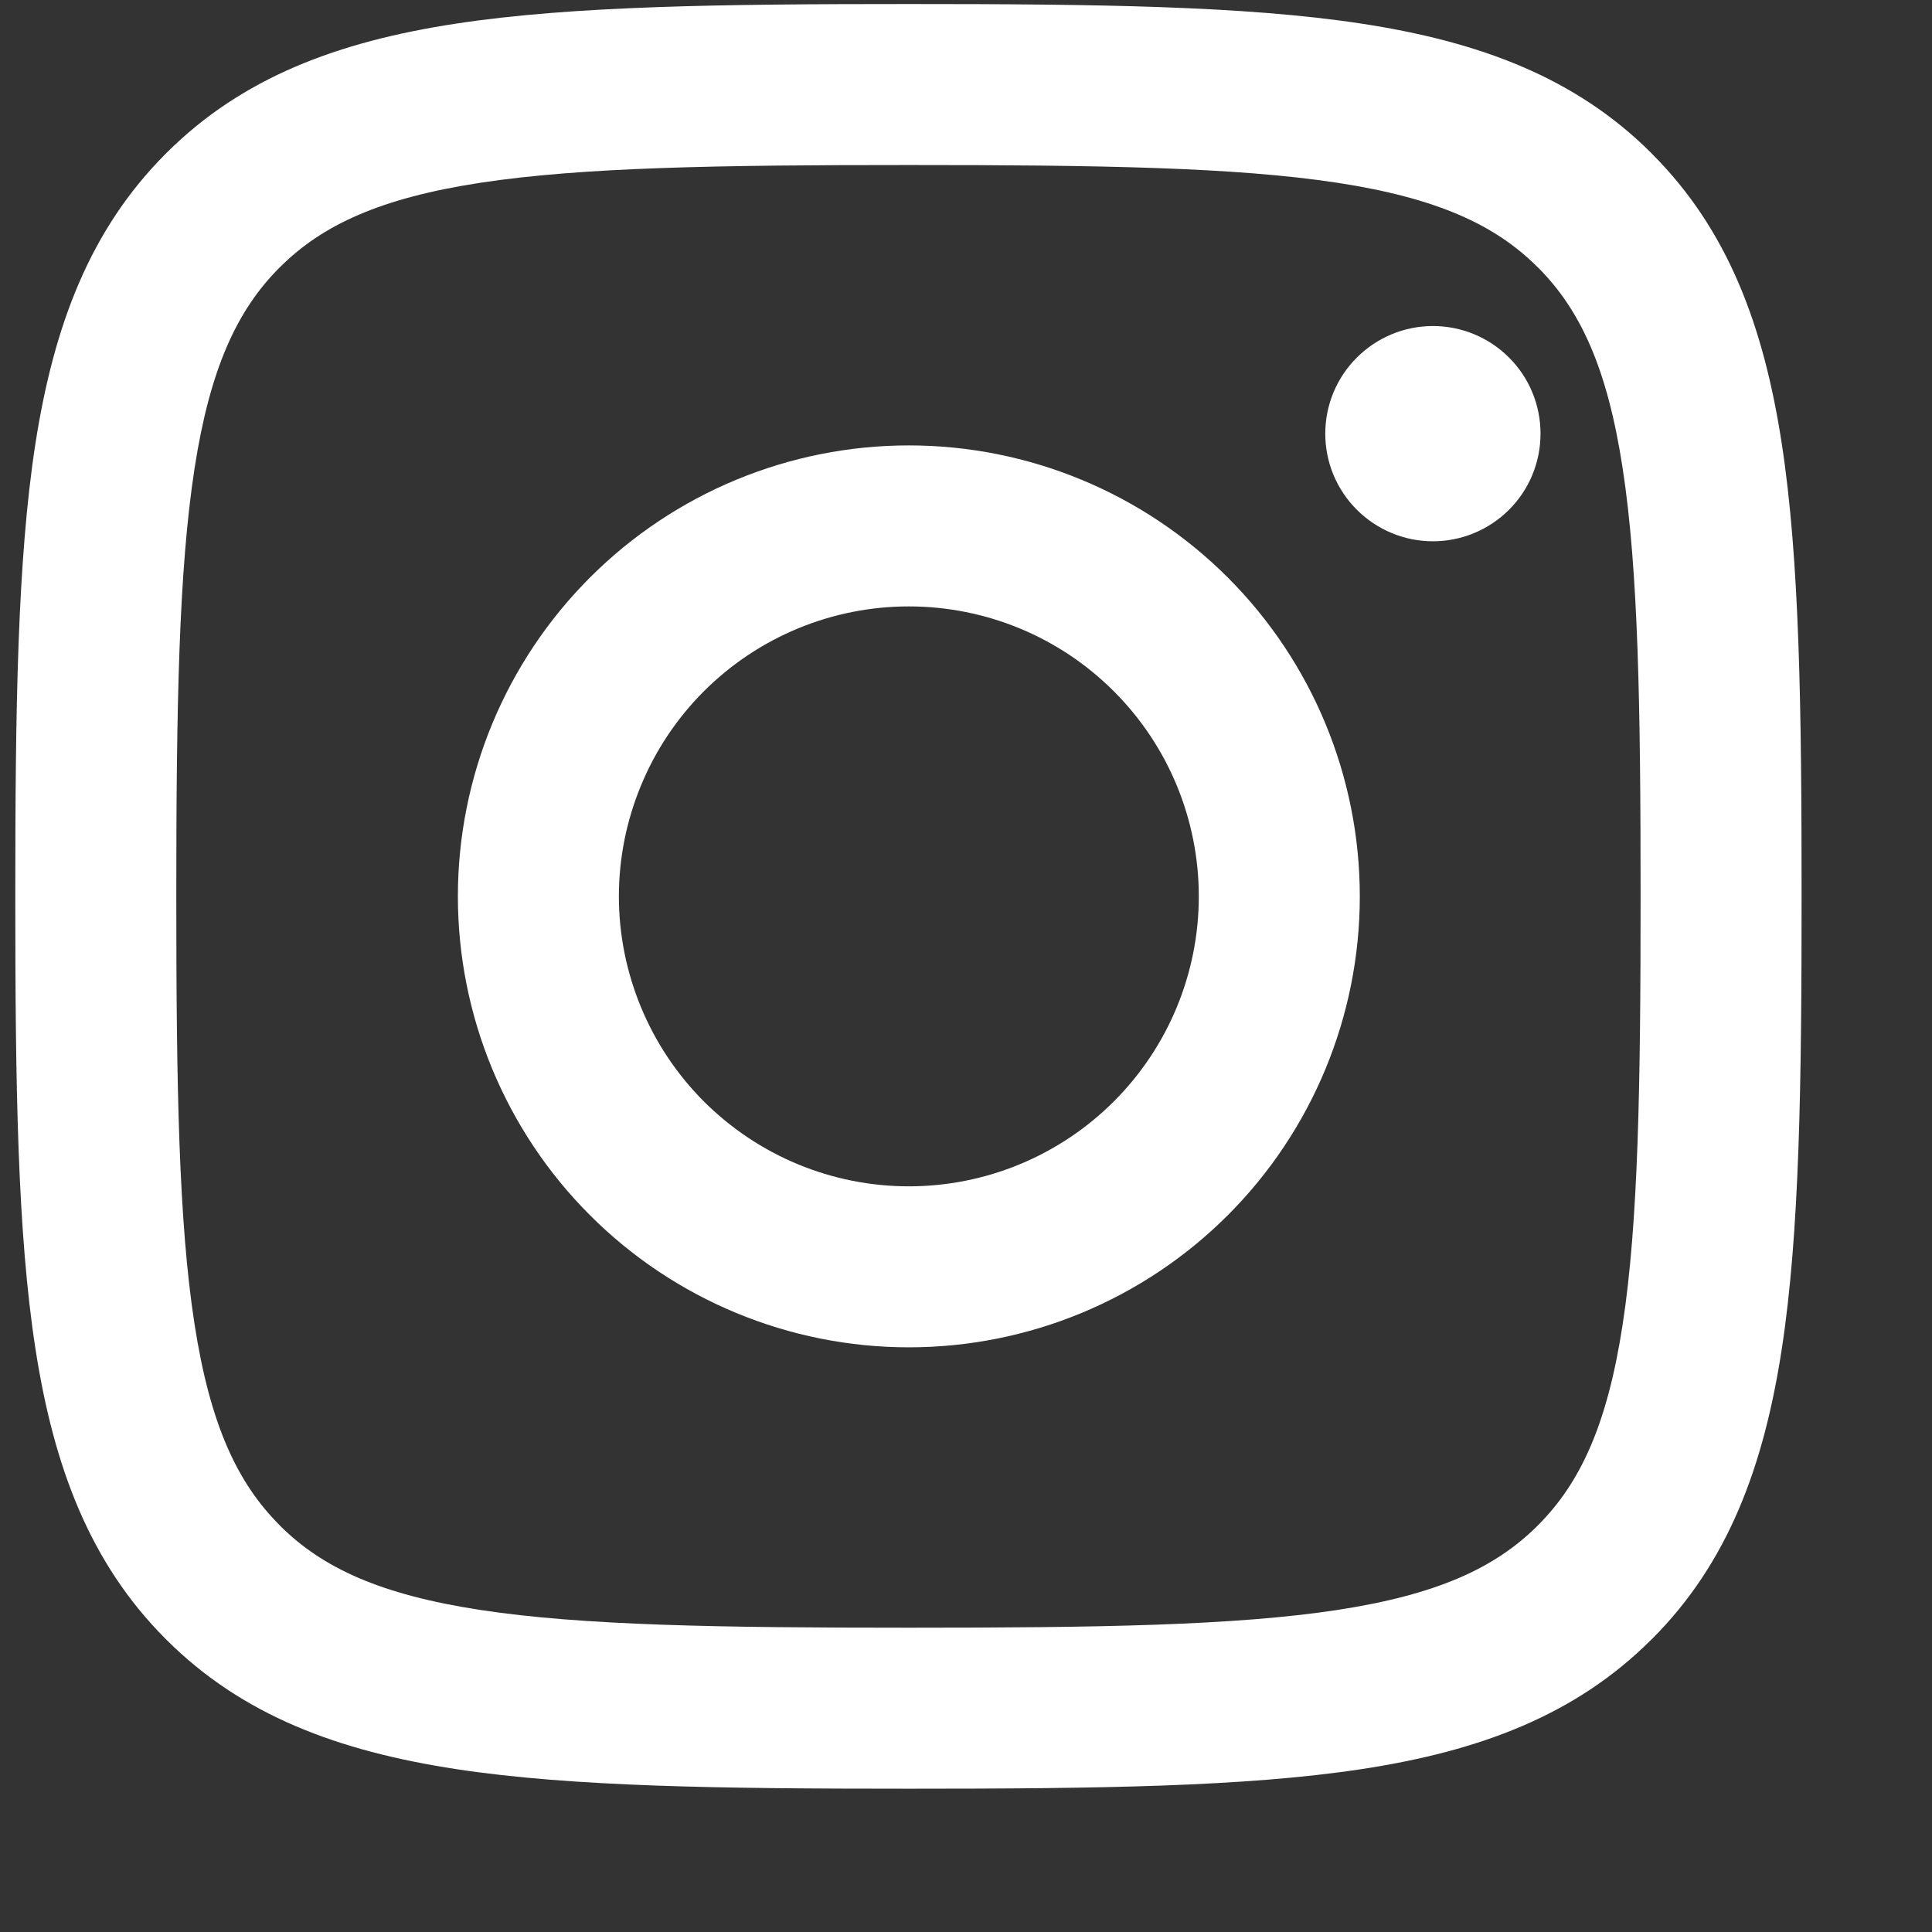 <svg width="24" height="24" viewBox="0 0 24 24" fill="none" xmlns="http://www.w3.org/2000/svg">
<rect x="0" y="0" width="24" height="24" fill="#333333" stroke="none"/>
<g clip-path="url(#clip0_144_869)">
<path fill-rule="evenodd" clip-rule="evenodd" d="M5.668 0.293C7.115 0.073 8.958 0.05 11.29 0.05C13.622 0.05 15.464 0.073 16.91 0.293C18.384 0.518 19.57 0.963 20.509 1.897L20.528 1.917C21.461 2.854 21.908 4.039 22.134 5.513C22.356 6.96 22.38 8.802 22.38 11.135C22.38 13.468 22.356 15.31 22.134 16.757C21.908 18.231 21.461 19.417 20.528 20.354L20.508 20.373C19.57 21.307 18.384 21.753 16.911 21.977C15.464 22.197 13.622 22.22 11.29 22.22C8.957 22.22 7.115 22.197 5.669 21.977C4.195 21.752 3.009 21.307 2.071 20.373L2.051 20.353C1.12 19.417 0.67 18.233 0.441 16.759C0.216 15.311 0.19 13.469 0.19 11.135C0.19 8.801 0.216 6.959 0.44 5.511C0.67 4.037 1.12 2.853 2.052 1.916L2.071 1.897C3.009 0.963 4.195 0.517 5.668 0.293ZM5.97 2.27C4.728 2.46 4.007 2.792 3.482 3.315L3.469 3.327C2.945 3.854 2.609 4.577 2.417 5.817C2.221 7.086 2.19 8.769 2.19 11.135C2.19 13.501 2.22 15.185 2.417 16.452C2.61 17.694 2.945 18.416 3.469 18.942L3.482 18.956C4.007 19.478 4.727 19.81 5.97 20C7.239 20.193 8.922 20.22 11.29 20.22C13.657 20.22 15.34 20.193 16.61 20C17.852 19.81 18.572 19.478 19.097 18.956L19.11 18.943C19.633 18.417 19.967 17.696 20.157 16.454C20.352 15.185 20.38 13.502 20.38 11.135C20.38 8.768 20.352 7.085 20.157 5.816C19.967 4.574 19.633 3.853 19.11 3.327L19.097 3.315C18.572 2.792 17.852 2.46 16.61 2.27C15.34 2.077 13.657 2.05 11.29 2.05C8.922 2.05 7.239 2.077 5.97 2.27ZM5.688 11.135C5.688 9.649 6.279 8.224 7.329 7.174C8.38 6.123 9.805 5.533 11.29 5.533C12.776 5.533 14.201 6.123 15.252 7.174C16.302 8.224 16.892 9.649 16.892 11.135C16.892 12.621 16.302 14.046 15.252 15.096C14.201 16.147 12.776 16.737 11.29 16.737C9.805 16.737 8.38 16.147 7.329 15.096C6.279 14.046 5.688 12.621 5.688 11.135ZM11.29 7.533C10.817 7.533 10.349 7.626 9.912 7.807C9.475 7.988 9.078 8.253 8.743 8.588C8.409 8.922 8.144 9.319 7.963 9.757C7.782 10.194 7.688 10.662 7.688 11.135C7.688 11.608 7.782 12.076 7.963 12.513C8.144 12.95 8.409 13.347 8.743 13.682C9.078 14.016 9.475 14.282 9.912 14.463C10.349 14.644 10.817 14.737 11.29 14.737C12.246 14.737 13.162 14.357 13.837 13.682C14.513 13.006 14.892 12.09 14.892 11.135C14.892 10.18 14.513 9.263 13.837 8.588C13.162 7.912 12.246 7.533 11.29 7.533Z" fill="white"/>
<path d="M16.855 4.442C16.604 4.692 16.463 5.032 16.463 5.387C16.463 5.742 16.604 6.082 16.855 6.332C17.106 6.583 17.446 6.724 17.8 6.724C18.155 6.724 18.495 6.583 18.746 6.332C18.997 6.082 19.137 5.742 19.137 5.387C19.137 5.032 18.997 4.692 18.746 4.442C18.495 4.191 18.155 4.05 17.8 4.05C17.446 4.05 17.106 4.191 16.855 4.442Z" fill="white"/>
</g>
<defs>
<clipPath id="clip0_144_869">
<rect width="23" height="23" fill="white" transform="translate(0.19 0.05)"/>
</clipPath>
</defs>
</svg>
